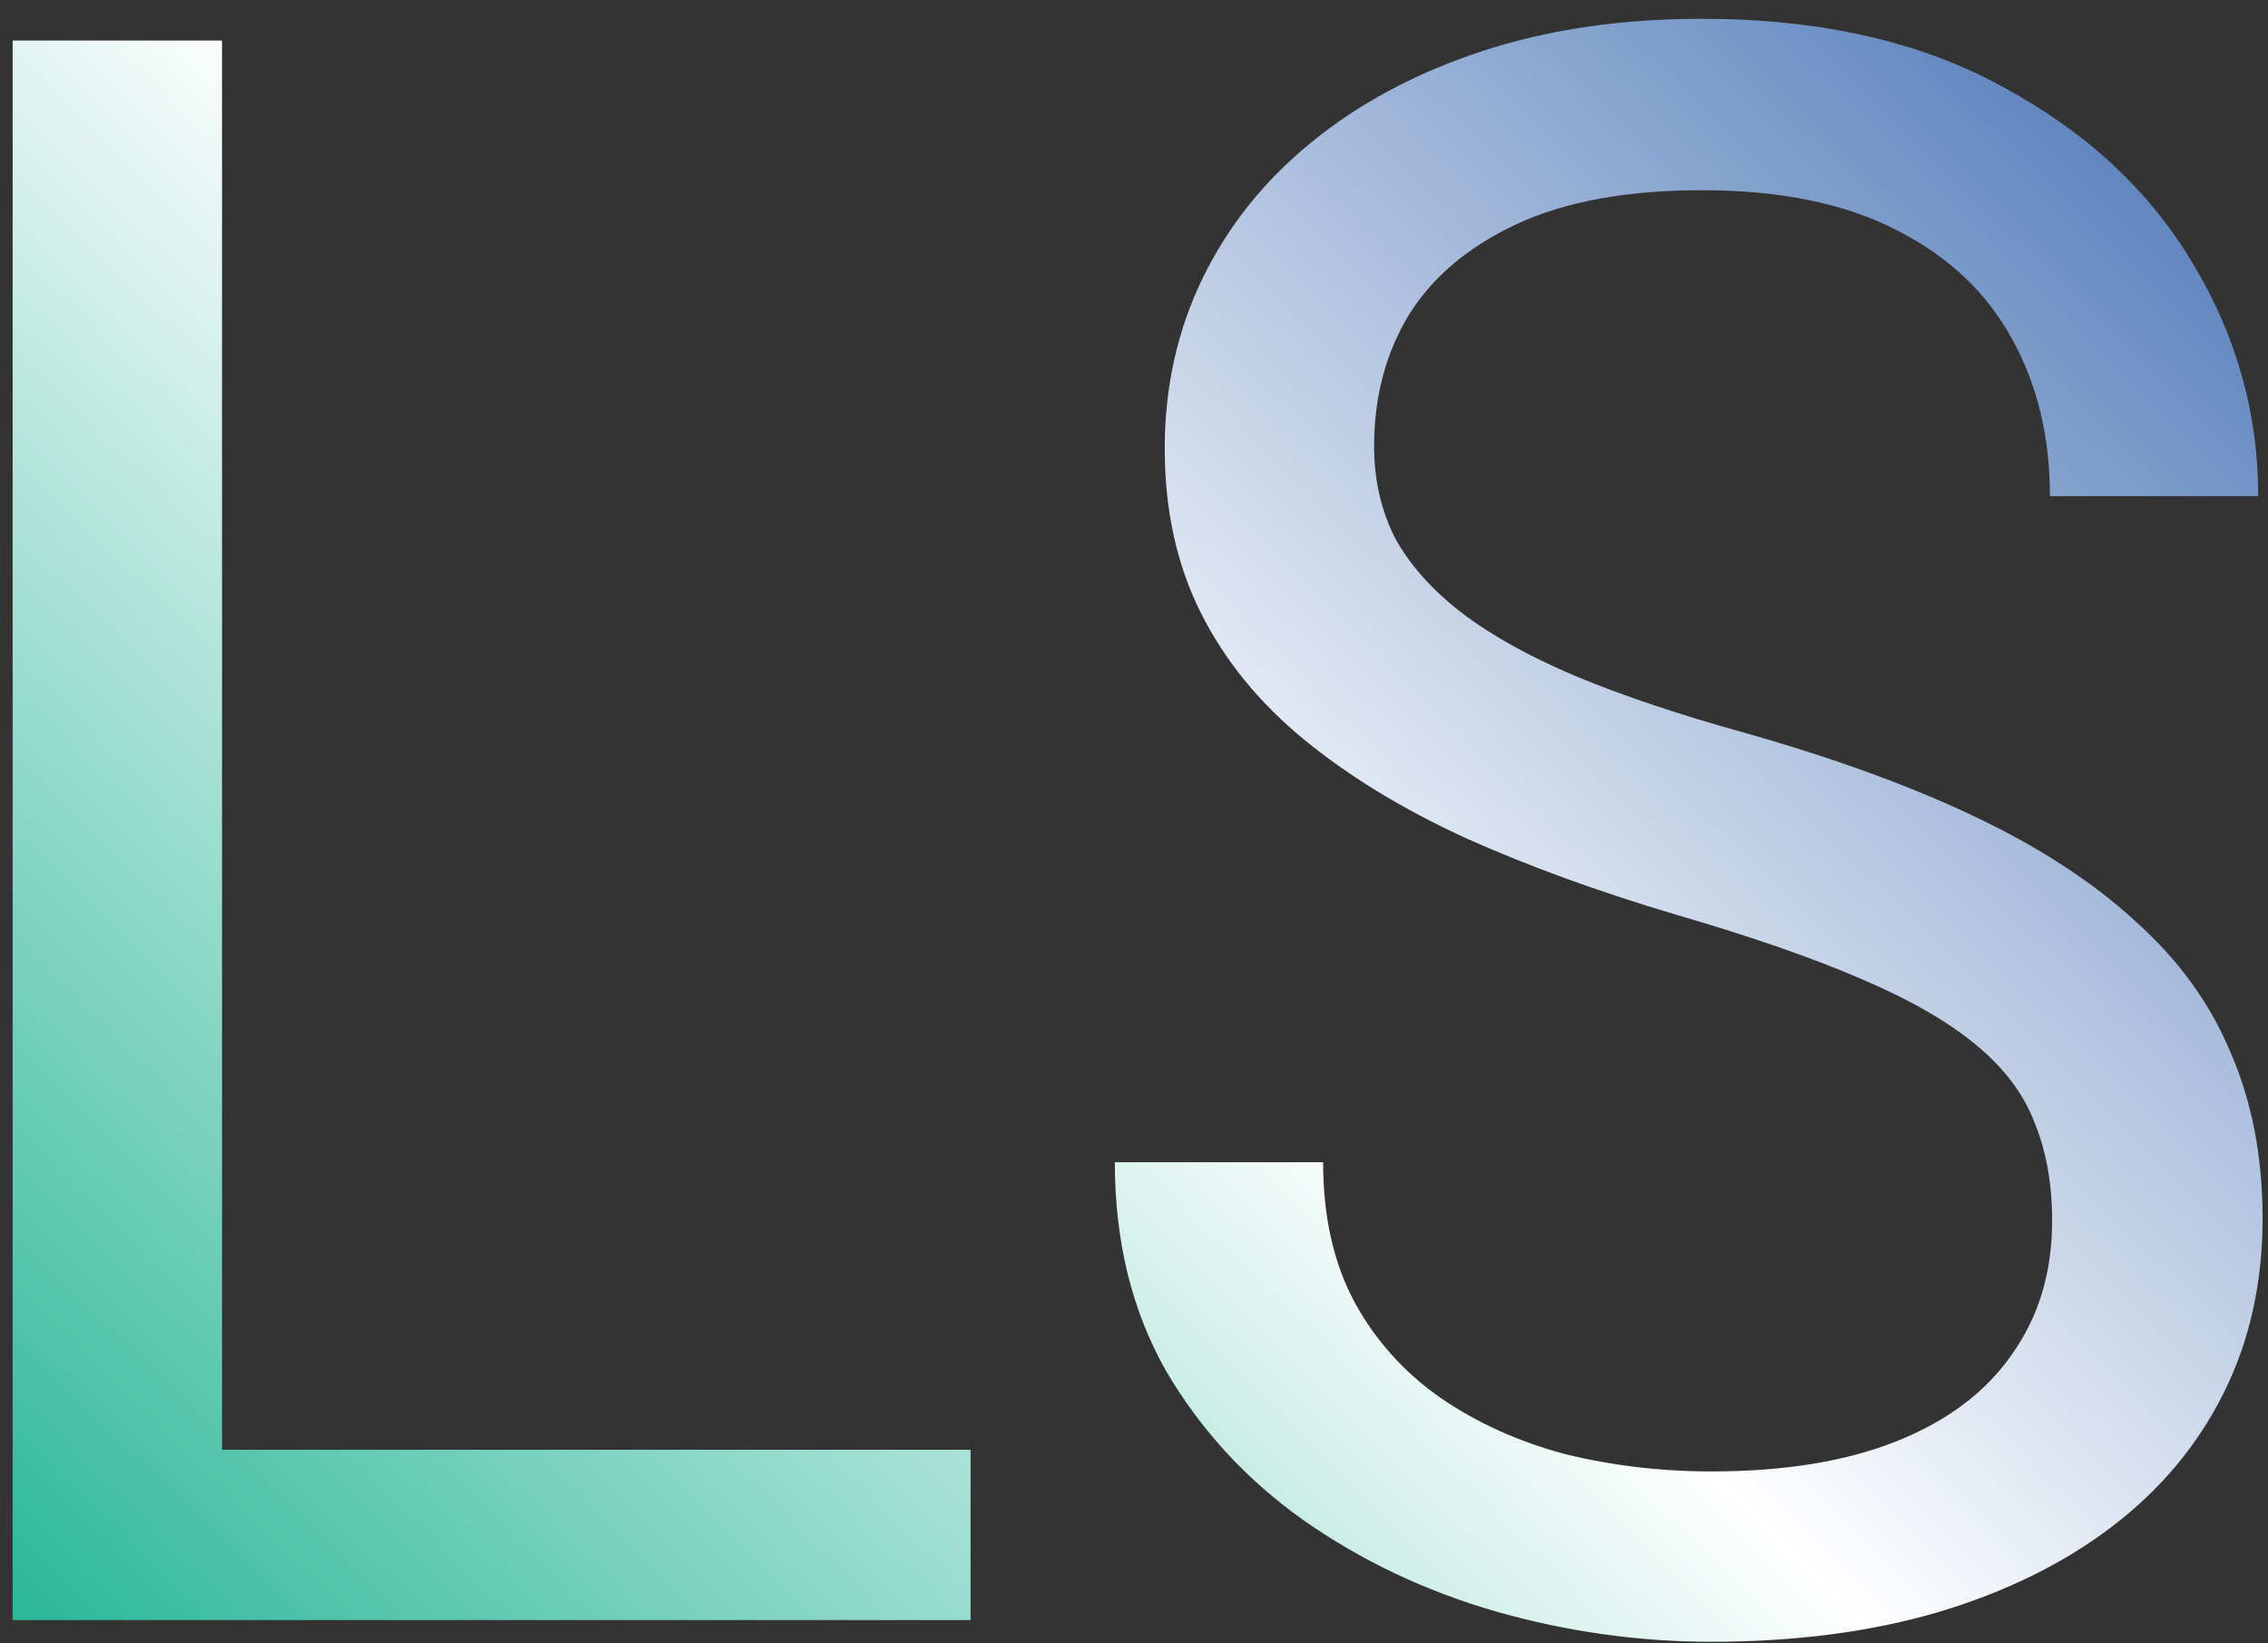 <svg width="98" height="71" viewBox="0 0 98 71" fill="none" xmlns="http://www.w3.org/2000/svg">
<rect x="0" y="0" width="98" height="71" fill="#333333" stroke="none"/>
<path d="M41.938 62.641V70H7.812V62.641H41.938ZM9.594 1.75V70H0.547V1.75H9.594ZM88.672 52.75C88.672 51.156 88.422 49.75 87.922 48.531C87.453 47.281 86.609 46.156 85.391 45.156C84.203 44.156 82.547 43.203 80.422 42.297C78.328 41.391 75.672 40.469 72.453 39.531C69.078 38.531 66.031 37.422 63.312 36.203C60.594 34.953 58.266 33.531 56.328 31.938C54.391 30.344 52.906 28.516 51.875 26.453C50.844 24.391 50.328 22.031 50.328 19.375C50.328 16.719 50.875 14.266 51.969 12.016C53.062 9.766 54.625 7.812 56.656 6.156C58.719 4.469 61.172 3.156 64.016 2.219C66.859 1.281 70.031 0.812 73.531 0.812C78.656 0.812 83 1.797 86.562 3.766C90.156 5.703 92.891 8.25 94.766 11.406C96.641 14.531 97.578 17.875 97.578 21.438H88.578C88.578 18.875 88.031 16.609 86.938 14.641C85.844 12.641 84.188 11.078 81.969 9.953C79.75 8.797 76.938 8.219 73.531 8.219C70.312 8.219 67.656 8.703 65.562 9.672C63.469 10.641 61.906 11.953 60.875 13.609C59.875 15.266 59.375 17.156 59.375 19.281C59.375 20.719 59.672 22.031 60.266 23.219C60.891 24.375 61.844 25.453 63.125 26.453C64.438 27.453 66.094 28.375 68.094 29.219C70.125 30.062 72.547 30.875 75.359 31.656C79.234 32.75 82.578 33.969 85.391 35.312C88.203 36.656 90.516 38.172 92.328 39.859C94.172 41.516 95.531 43.406 96.406 45.531C97.312 47.625 97.766 50 97.766 52.656C97.766 55.438 97.203 57.953 96.078 60.203C94.953 62.453 93.344 64.375 91.25 65.969C89.156 67.562 86.641 68.797 83.703 69.672C80.797 70.516 77.547 70.938 73.953 70.938C70.797 70.938 67.688 70.5 64.625 69.625C61.594 68.75 58.828 67.438 56.328 65.688C53.859 63.938 51.875 61.781 50.375 59.219C48.906 56.625 48.172 53.625 48.172 50.219H57.172C57.172 52.562 57.625 54.578 58.531 56.266C59.438 57.922 60.672 59.297 62.234 60.391C63.828 61.484 65.625 62.297 67.625 62.828C69.656 63.328 71.766 63.578 73.953 63.578C77.109 63.578 79.781 63.141 81.969 62.266C84.156 61.391 85.812 60.141 86.938 58.516C88.094 56.891 88.672 54.969 88.672 52.75Z" fill="url(#paint0_linear_1798_3254)"/>
<defs>
<linearGradient id="paint0_linear_1798_3254" x1="5.273" y1="90.018" x2="100.267" y2="-6.572" gradientUnits="userSpaceOnUse">
<stop stop-color="#00A983"/>
<stop offset="0.495" stop-color="white"/>
<stop offset="1" stop-color="#3162AC"/>
</linearGradient>
</defs>
</svg>
